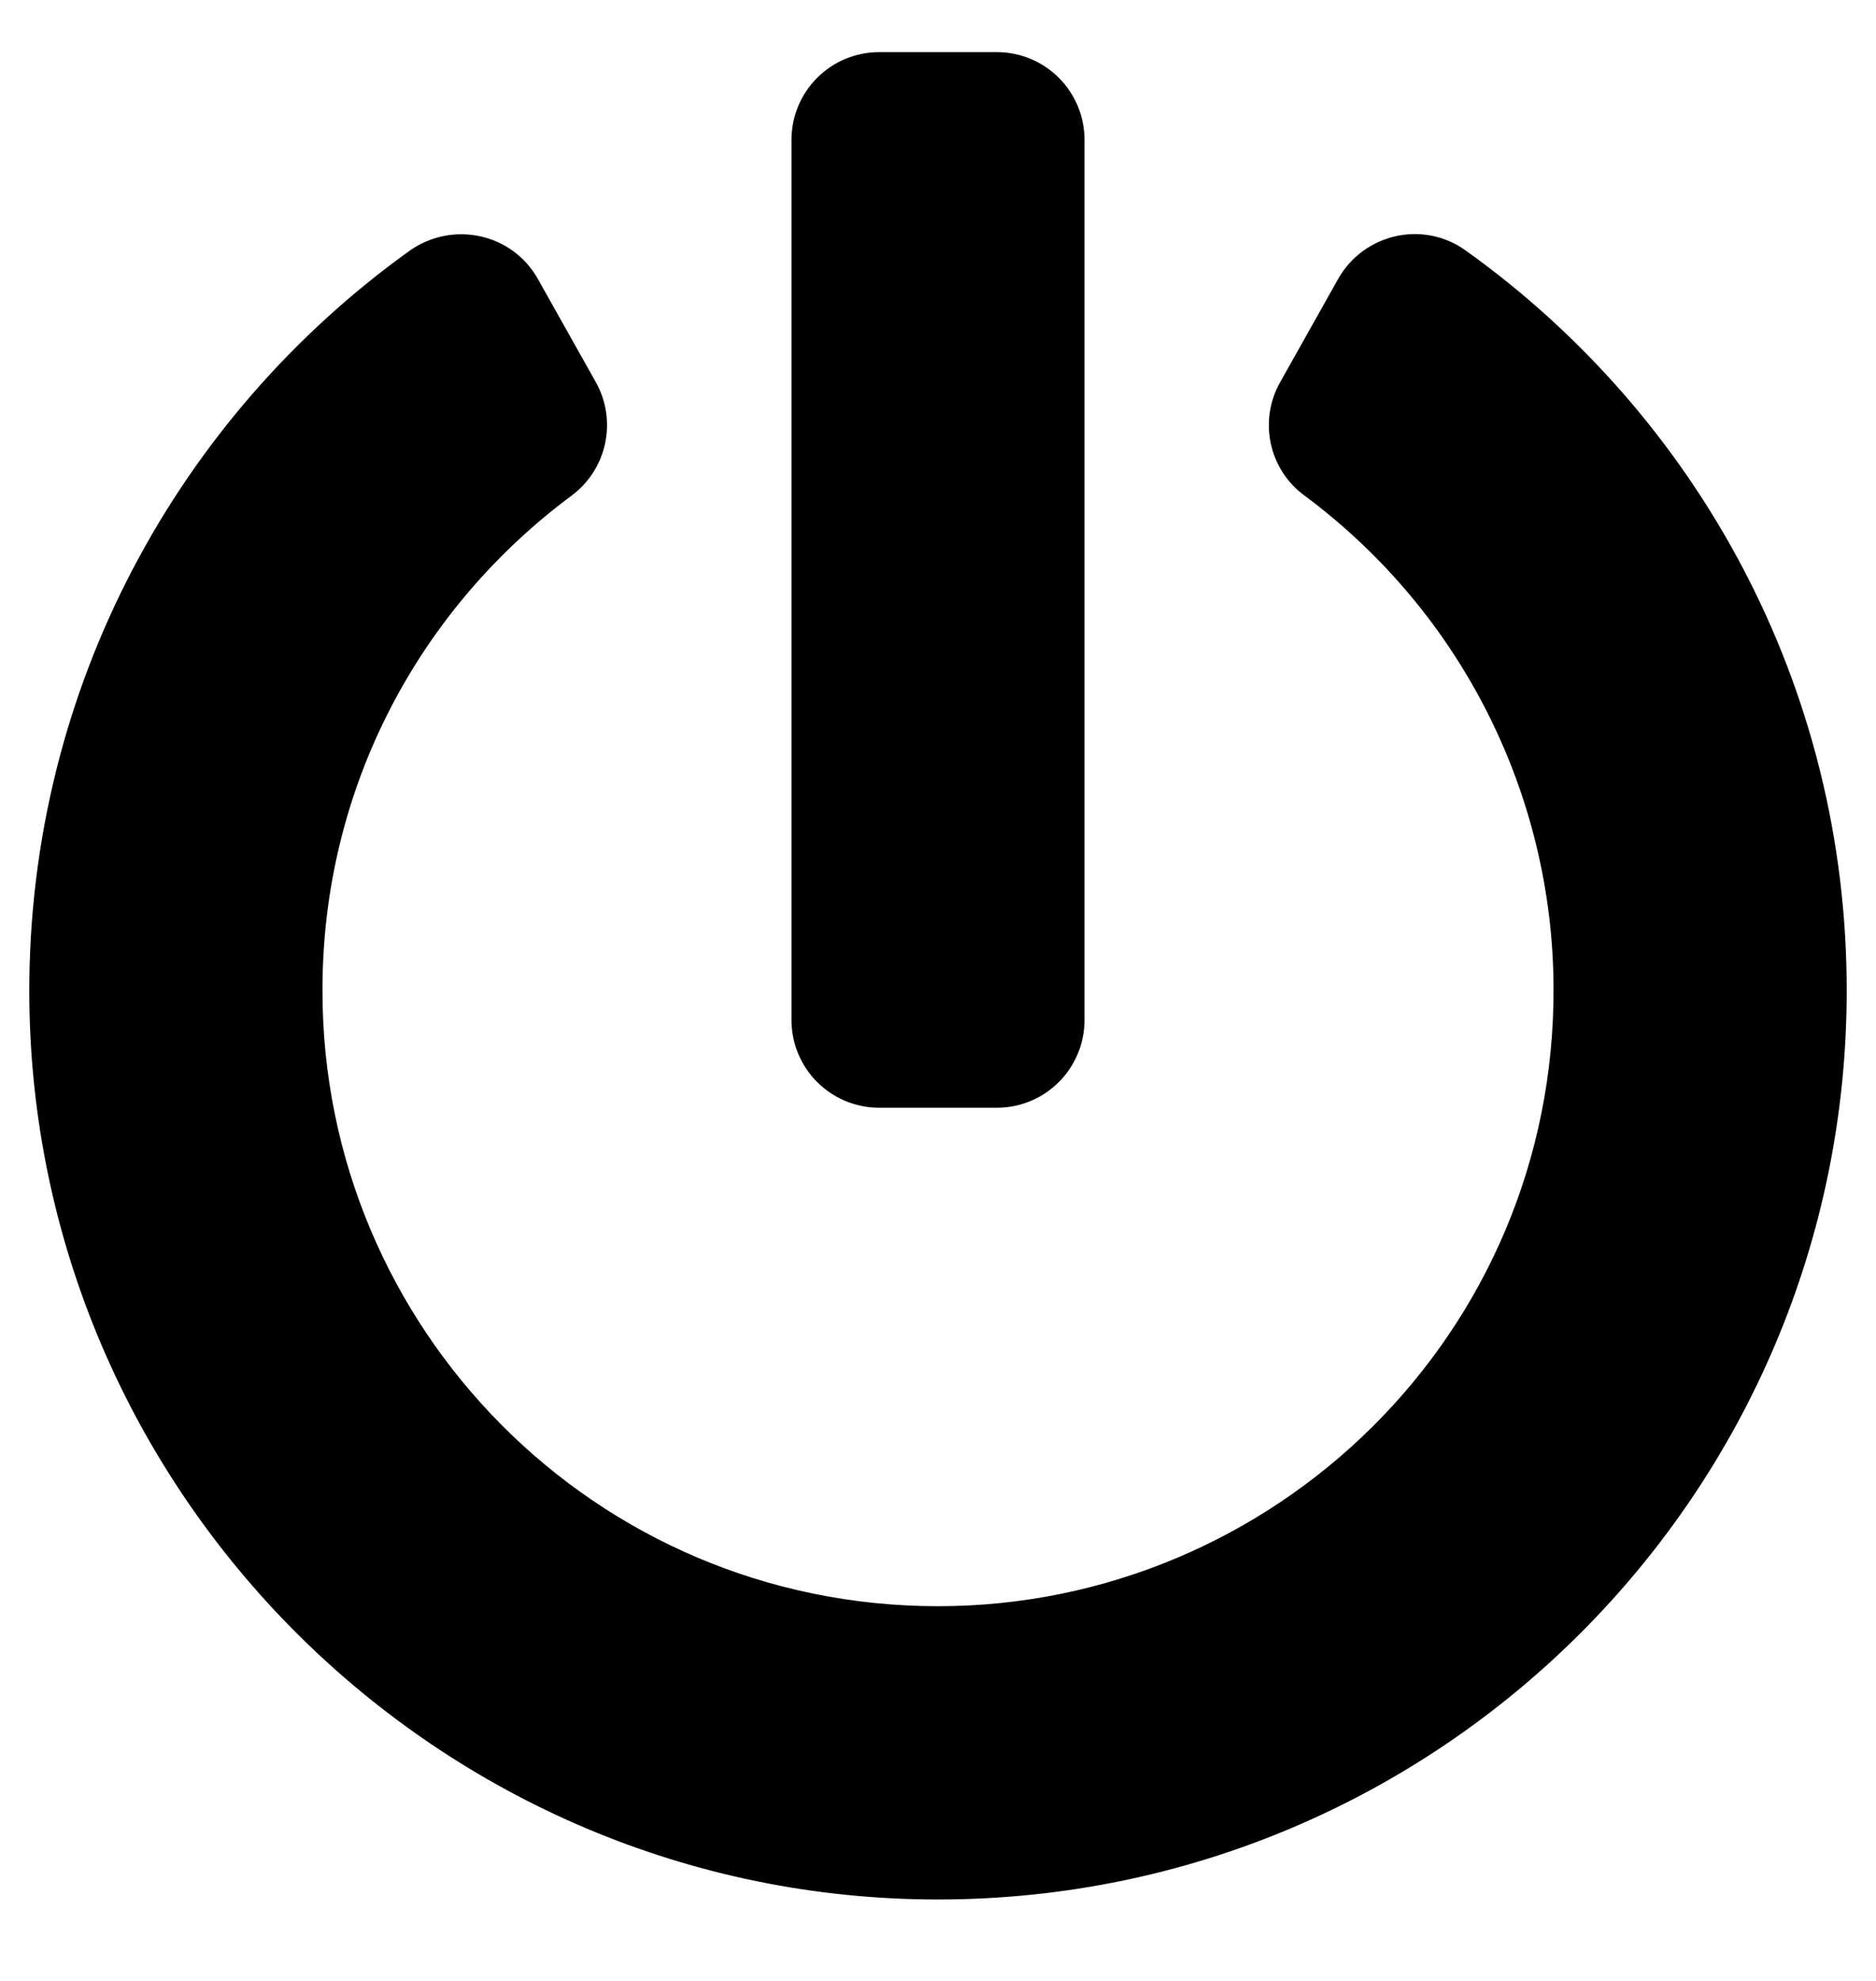 <svg width="18" height="19" viewBox="0 0 18 19" fill="none" xmlns="http://www.w3.org/2000/svg">
<path d="M14.062 2.402C16.277 3.984 17.719 6.571 17.719 9.5C17.719 14.309 13.823 18.208 9.018 18.219C4.219 18.229 0.288 14.316 0.281 9.514C0.278 6.586 1.719 3.991 3.93 2.405C4.342 2.114 4.915 2.237 5.161 2.676L5.716 3.664C5.924 4.033 5.825 4.501 5.484 4.754C4.025 5.837 3.094 7.552 3.094 9.496C3.09 12.741 5.713 15.406 9 15.406C12.22 15.406 14.927 12.798 14.906 9.461C14.896 7.64 14.038 5.882 12.512 4.75C12.171 4.497 12.076 4.03 12.284 3.664L12.839 2.676C13.085 2.24 13.655 2.11 14.062 2.402ZM10.406 9.781V1.344C10.406 0.876 10.03 0.5 9.563 0.5H8.438C7.97 0.5 7.594 0.876 7.594 1.344V9.781C7.594 10.249 7.97 10.625 8.438 10.625H9.563C10.03 10.625 10.406 10.249 10.406 9.781Z" fill="black"/>
</svg>
